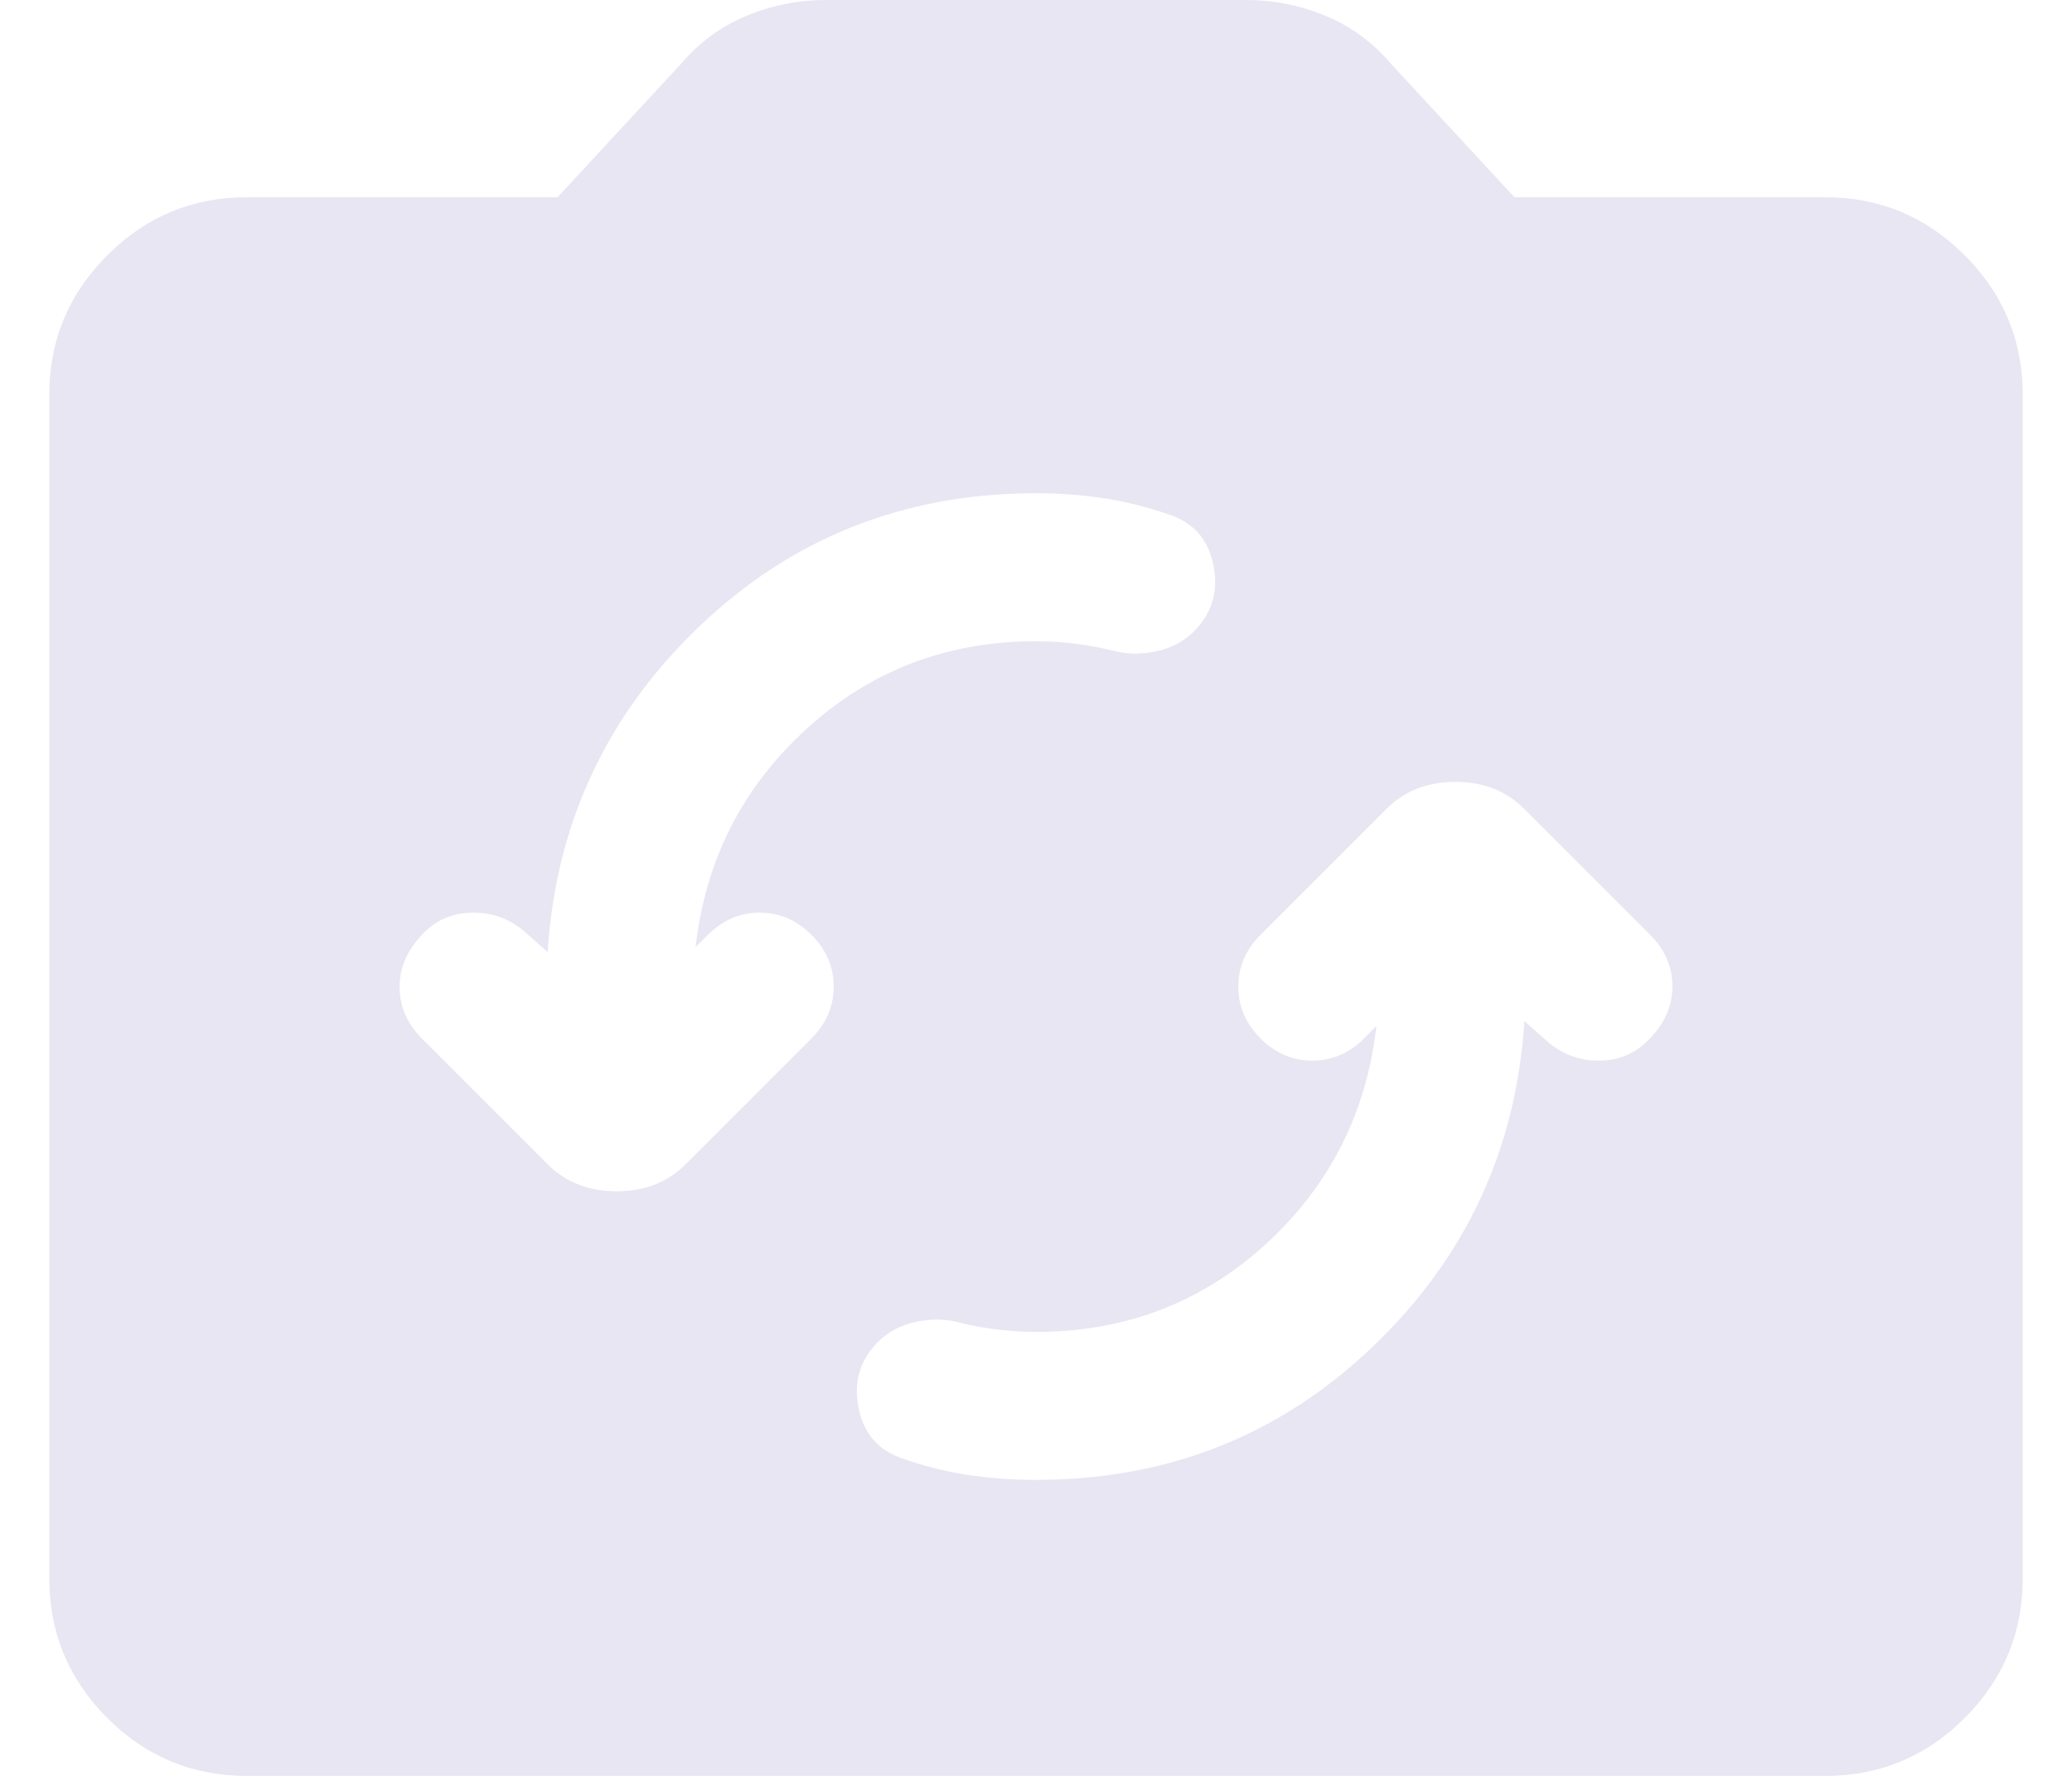 <svg width="14" height="12" viewBox="0 0 14 12" fill="none" xmlns="http://www.w3.org/2000/svg">
<path d="M9.3 6.933C9.233 7.522 8.983 8.014 8.55 8.409C8.117 8.803 7.6 9 7 9C6.911 9 6.822 8.994 6.733 8.983C6.644 8.972 6.556 8.956 6.467 8.933C6.378 8.911 6.283 8.911 6.183 8.933C6.083 8.956 6 9 5.933 9.067C5.811 9.189 5.767 9.336 5.8 9.508C5.833 9.68 5.928 9.794 6.083 9.85C6.239 9.906 6.392 9.944 6.541 9.967C6.692 9.989 6.844 10 7 10C7.889 10 8.647 9.7 9.275 9.1C9.903 8.5 10.245 7.767 10.3 6.9L10.45 7.033C10.55 7.122 10.667 7.167 10.8 7.167C10.933 7.167 11.044 7.122 11.133 7.033C11.245 6.922 11.3 6.8 11.3 6.667C11.3 6.533 11.25 6.417 11.15 6.317L10.3 5.467C10.178 5.344 10.022 5.283 9.833 5.283C9.644 5.283 9.489 5.344 9.367 5.467L8.517 6.317C8.417 6.417 8.367 6.533 8.367 6.667C8.367 6.8 8.417 6.917 8.517 7.017C8.617 7.117 8.733 7.167 8.867 7.167C9 7.167 9.117 7.117 9.217 7.017L9.3 6.933ZM3.7 6.433L3.55 6.3C3.45 6.211 3.333 6.167 3.2 6.167C3.067 6.167 2.956 6.211 2.867 6.3C2.756 6.411 2.7 6.533 2.7 6.667C2.7 6.8 2.75 6.917 2.85 7.017L3.7 7.867C3.822 7.989 3.978 8.05 4.167 8.05C4.356 8.05 4.511 7.989 4.633 7.867L5.483 7.017C5.583 6.917 5.633 6.8 5.633 6.667C5.633 6.533 5.583 6.417 5.483 6.317C5.383 6.217 5.267 6.167 5.133 6.167C5 6.167 4.883 6.217 4.783 6.317L4.7 6.4C4.767 5.811 5.017 5.319 5.45 4.925C5.883 4.53 6.4 4.333 7 4.333C7.089 4.333 7.178 4.339 7.267 4.35C7.356 4.361 7.444 4.378 7.533 4.4C7.622 4.422 7.717 4.422 7.817 4.4C7.917 4.378 8 4.333 8.067 4.267C8.189 4.144 8.233 3.997 8.2 3.825C8.167 3.653 8.072 3.539 7.917 3.483C7.761 3.428 7.608 3.389 7.459 3.367C7.308 3.344 7.156 3.333 7 3.333C6.111 3.333 5.353 3.633 4.725 4.233C4.097 4.833 3.756 5.567 3.7 6.433ZM1.667 12C1.3 12 0.986 11.87 0.725 11.609C0.464 11.347 0.333 11.033 0.333 10.667V2.667C0.333 2.3 0.464 1.986 0.725 1.725C0.986 1.464 1.3 1.333 1.667 1.333H3.767L4.6 0.433C4.722 0.289 4.869 0.18 5.041 0.108C5.214 0.036 5.394 0 5.583 0H8.417C8.606 0 8.786 0.036 8.959 0.108C9.131 0.18 9.278 0.289 9.4 0.433L10.233 1.333H12.333C12.7 1.333 13.014 1.464 13.275 1.725C13.536 1.986 13.667 2.3 13.667 2.667V10.667C13.667 11.033 13.536 11.347 13.275 11.609C13.014 11.87 12.7 12 12.333 12H1.667Z" fill="#E7E6F2"/>
</svg>
